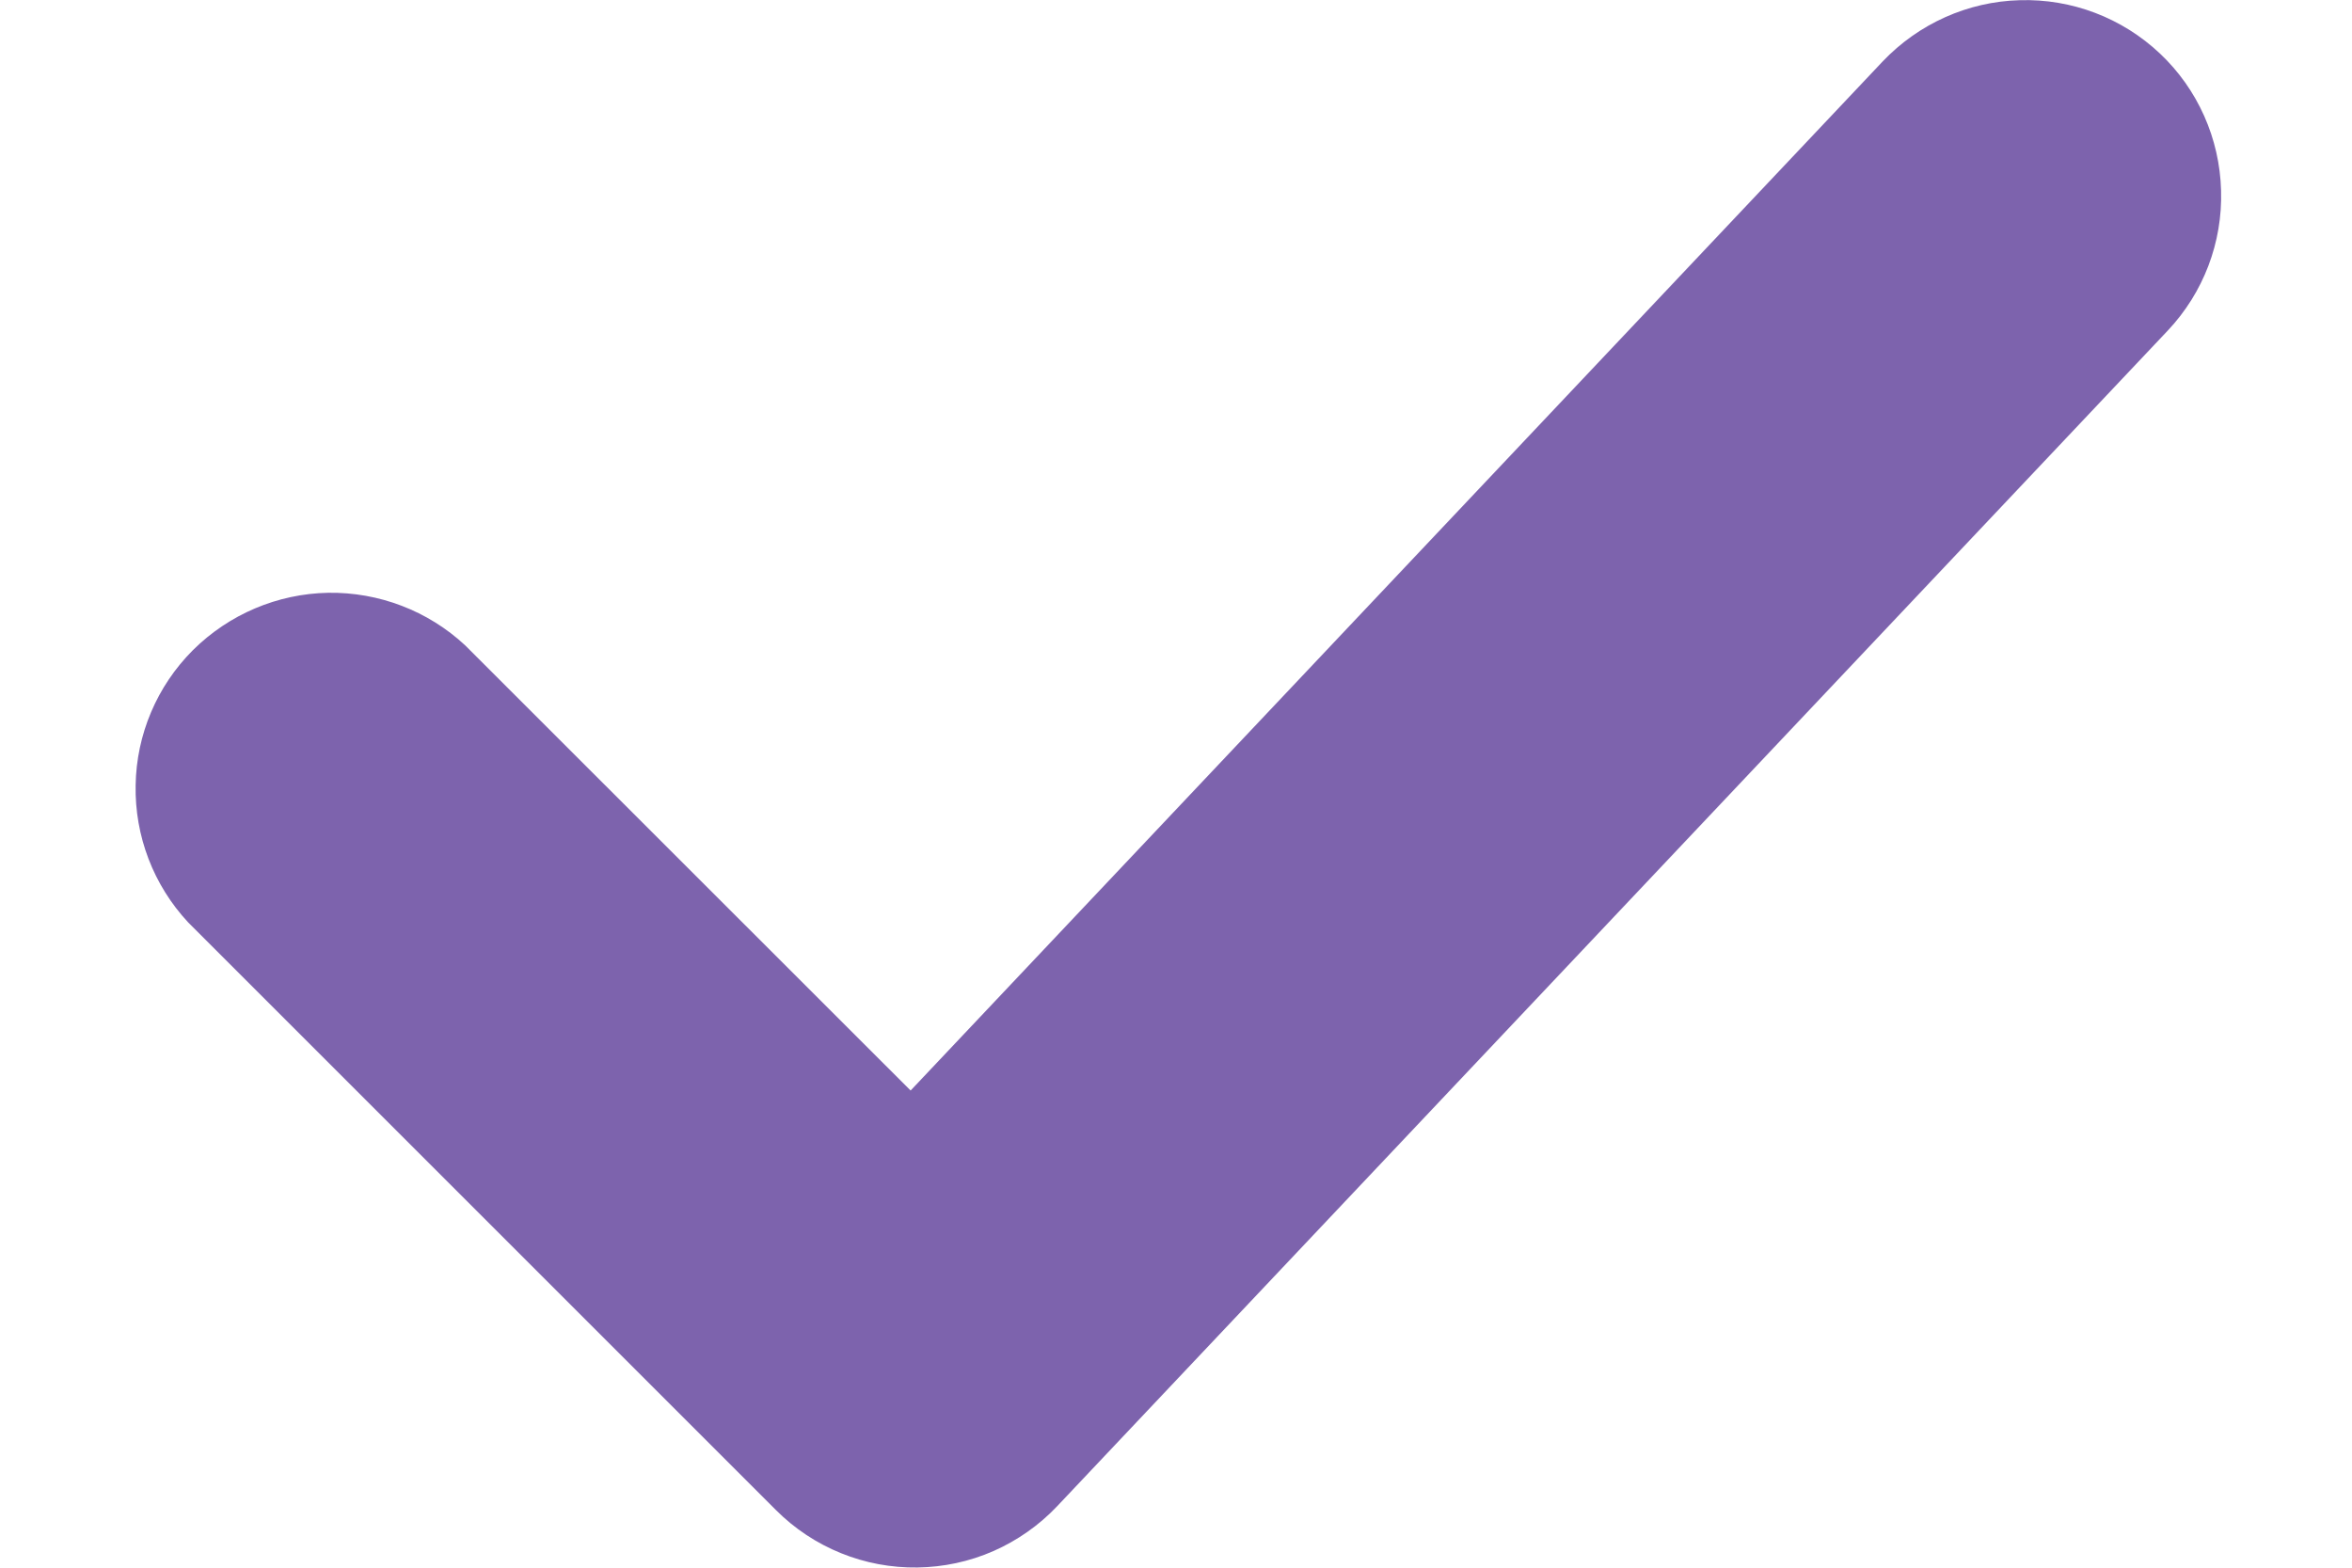 <svg width="12" height="8" viewBox="0 0 12 8" fill="none" xmlns="http://www.w3.org/2000/svg">
<path d="M11.02 0.273C11.213 0.455 11.325 0.707 11.332 0.972C11.34 1.237 11.242 1.494 11.06 1.687L5.393 7.687C5.301 7.784 5.191 7.861 5.069 7.915C4.946 7.969 4.814 7.997 4.681 7.999C4.547 8.001 4.414 7.976 4.291 7.926C4.167 7.876 4.054 7.801 3.96 7.707L0.96 4.707C0.783 4.517 0.687 4.266 0.692 4.007C0.696 3.748 0.801 3.501 0.984 3.318C1.168 3.135 1.415 3.03 1.674 3.025C1.933 3.021 2.184 3.117 2.373 3.293L4.646 5.565L9.606 0.313C9.789 0.121 10.04 0.008 10.305 0.001C10.57 -0.007 10.827 0.091 11.02 0.273Z" fill="#7D63AD"/>
</svg>
